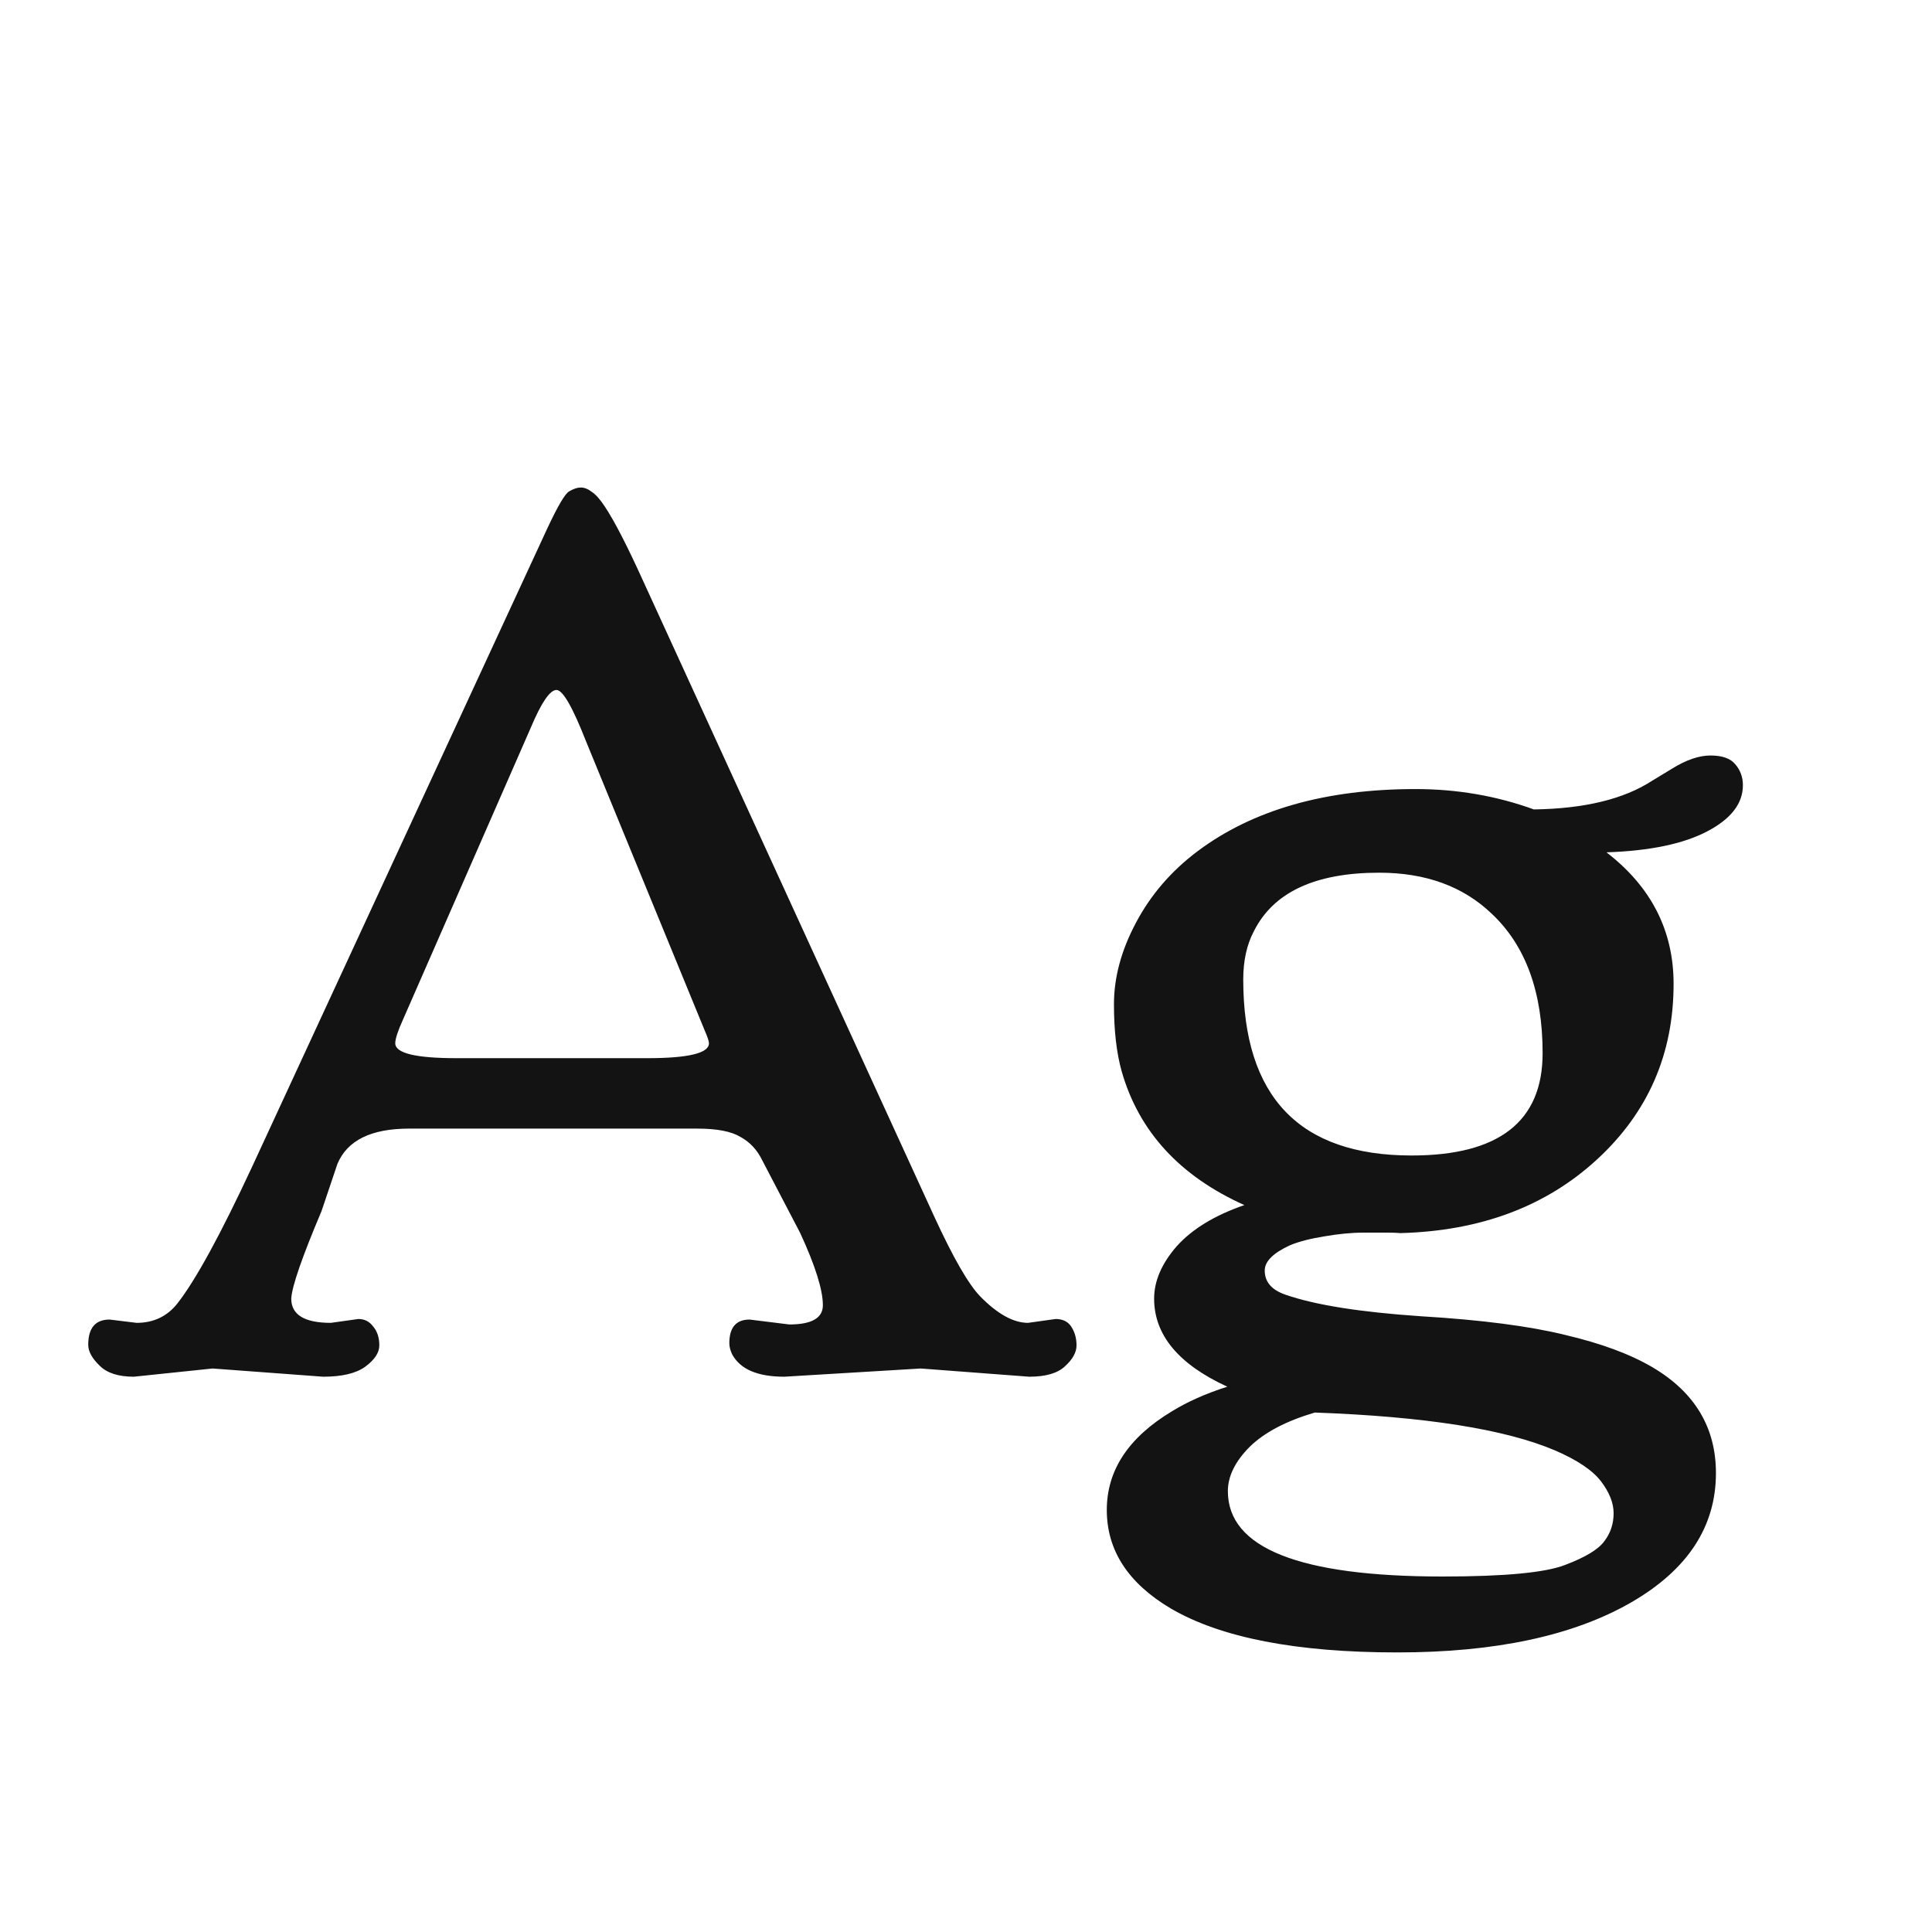 <svg width="24" height="24" viewBox="0 0 24 24" fill="none" xmlns="http://www.w3.org/2000/svg">
<path d="M2.641 17L1.663 17.102C1.472 17.102 1.33 17.057 1.239 16.966C1.144 16.875 1.096 16.788 1.096 16.706C1.096 16.496 1.185 16.392 1.362 16.392L1.697 16.433C1.907 16.433 2.076 16.353 2.203 16.193C2.431 15.902 2.741 15.334 3.133 14.491L6.797 6.568C6.929 6.286 7.02 6.131 7.07 6.104C7.125 6.072 7.173 6.056 7.214 6.056C7.259 6.056 7.305 6.074 7.351 6.11C7.401 6.142 7.455 6.204 7.515 6.295C7.633 6.473 7.793 6.783 7.993 7.225L11.609 15.12C11.842 15.626 12.031 15.954 12.177 16.105C12.391 16.323 12.589 16.433 12.771 16.433L13.113 16.385C13.204 16.385 13.271 16.419 13.312 16.487C13.352 16.551 13.373 16.626 13.373 16.713C13.373 16.799 13.325 16.886 13.229 16.973C13.138 17.059 12.99 17.102 12.785 17.102L11.438 17L9.743 17.102C9.41 17.102 9.194 17.009 9.094 16.822C9.071 16.772 9.06 16.727 9.06 16.686C9.06 16.49 9.144 16.392 9.312 16.392L9.805 16.453C10.083 16.453 10.222 16.373 10.222 16.214C10.222 16.023 10.128 15.724 9.941 15.318L9.47 14.416C9.406 14.284 9.315 14.186 9.196 14.122C9.082 14.054 8.905 14.02 8.663 14.02H5.081C4.612 14.02 4.315 14.165 4.192 14.457L3.994 15.045C3.753 15.615 3.627 15.977 3.618 16.132C3.618 16.332 3.782 16.433 4.11 16.433L4.452 16.385C4.53 16.385 4.591 16.417 4.637 16.48C4.687 16.54 4.712 16.617 4.712 16.713C4.712 16.804 4.653 16.893 4.534 16.98C4.42 17.061 4.247 17.102 4.015 17.102L2.641 17ZM8.041 13.145C8.551 13.145 8.807 13.083 8.807 12.96C8.807 12.933 8.788 12.878 8.752 12.796L7.282 9.214C7.114 8.785 6.991 8.571 6.913 8.571C6.831 8.571 6.724 8.729 6.592 9.043L5.006 12.666C4.942 12.807 4.91 12.905 4.91 12.96C4.91 13.083 5.163 13.145 5.669 13.145H8.041ZM15.246 17.226C14.64 16.948 14.337 16.583 14.337 16.132C14.337 15.913 14.43 15.697 14.617 15.482C14.809 15.268 15.089 15.097 15.458 14.97C14.656 14.61 14.148 14.056 13.934 13.309C13.87 13.081 13.838 12.803 13.838 12.475C13.838 12.142 13.929 11.805 14.111 11.463C14.294 11.117 14.549 10.82 14.877 10.574C15.565 10.059 16.467 9.802 17.584 9.802C18.099 9.802 18.589 9.886 19.054 10.055C19.683 10.046 20.172 9.927 20.523 9.699L20.77 9.549C20.947 9.439 21.107 9.385 21.248 9.385C21.394 9.385 21.496 9.421 21.556 9.494C21.619 9.567 21.651 9.654 21.651 9.754C21.651 9.982 21.503 10.173 21.207 10.328C20.911 10.483 20.494 10.57 19.956 10.588C20.512 11.016 20.79 11.561 20.79 12.222C20.79 13.092 20.473 13.819 19.84 14.402C19.206 14.986 18.393 15.291 17.399 15.318C17.345 15.314 17.292 15.312 17.242 15.312C17.192 15.312 17.092 15.312 16.941 15.312C16.791 15.312 16.627 15.328 16.449 15.359C16.276 15.387 16.135 15.423 16.025 15.469C15.816 15.565 15.711 15.669 15.711 15.783C15.711 15.925 15.797 16.025 15.971 16.084C16.34 16.212 16.9 16.3 17.652 16.351C18.404 16.396 19.001 16.474 19.443 16.583C19.89 16.688 20.252 16.822 20.53 16.986C21.054 17.296 21.316 17.734 21.316 18.299C21.316 18.964 20.965 19.5 20.264 19.905C19.544 20.32 18.575 20.527 17.358 20.527C16.105 20.527 15.166 20.345 14.542 19.98C14.013 19.666 13.749 19.258 13.749 18.757C13.749 18.265 14.018 17.857 14.556 17.533C14.747 17.415 14.977 17.312 15.246 17.226ZM15.444 12.167C15.444 13.625 16.142 14.354 17.536 14.354C18.621 14.354 19.163 13.931 19.163 13.083C19.163 12.322 18.951 11.743 18.527 11.347C18.172 11.009 17.707 10.841 17.133 10.841C16.335 10.841 15.816 11.085 15.574 11.572C15.488 11.736 15.444 11.935 15.444 12.167ZM15.253 18.524C15.253 19.231 16.142 19.584 17.919 19.584C18.689 19.584 19.197 19.536 19.443 19.44C19.694 19.345 19.856 19.247 19.929 19.146C20.006 19.046 20.045 18.93 20.045 18.798C20.045 18.67 19.992 18.538 19.888 18.401C19.783 18.265 19.594 18.137 19.32 18.019C18.701 17.754 17.705 17.597 16.333 17.547C15.977 17.652 15.709 17.793 15.526 17.971C15.344 18.153 15.253 18.338 15.253 18.524Z" fill="#131313"/>
</svg>
